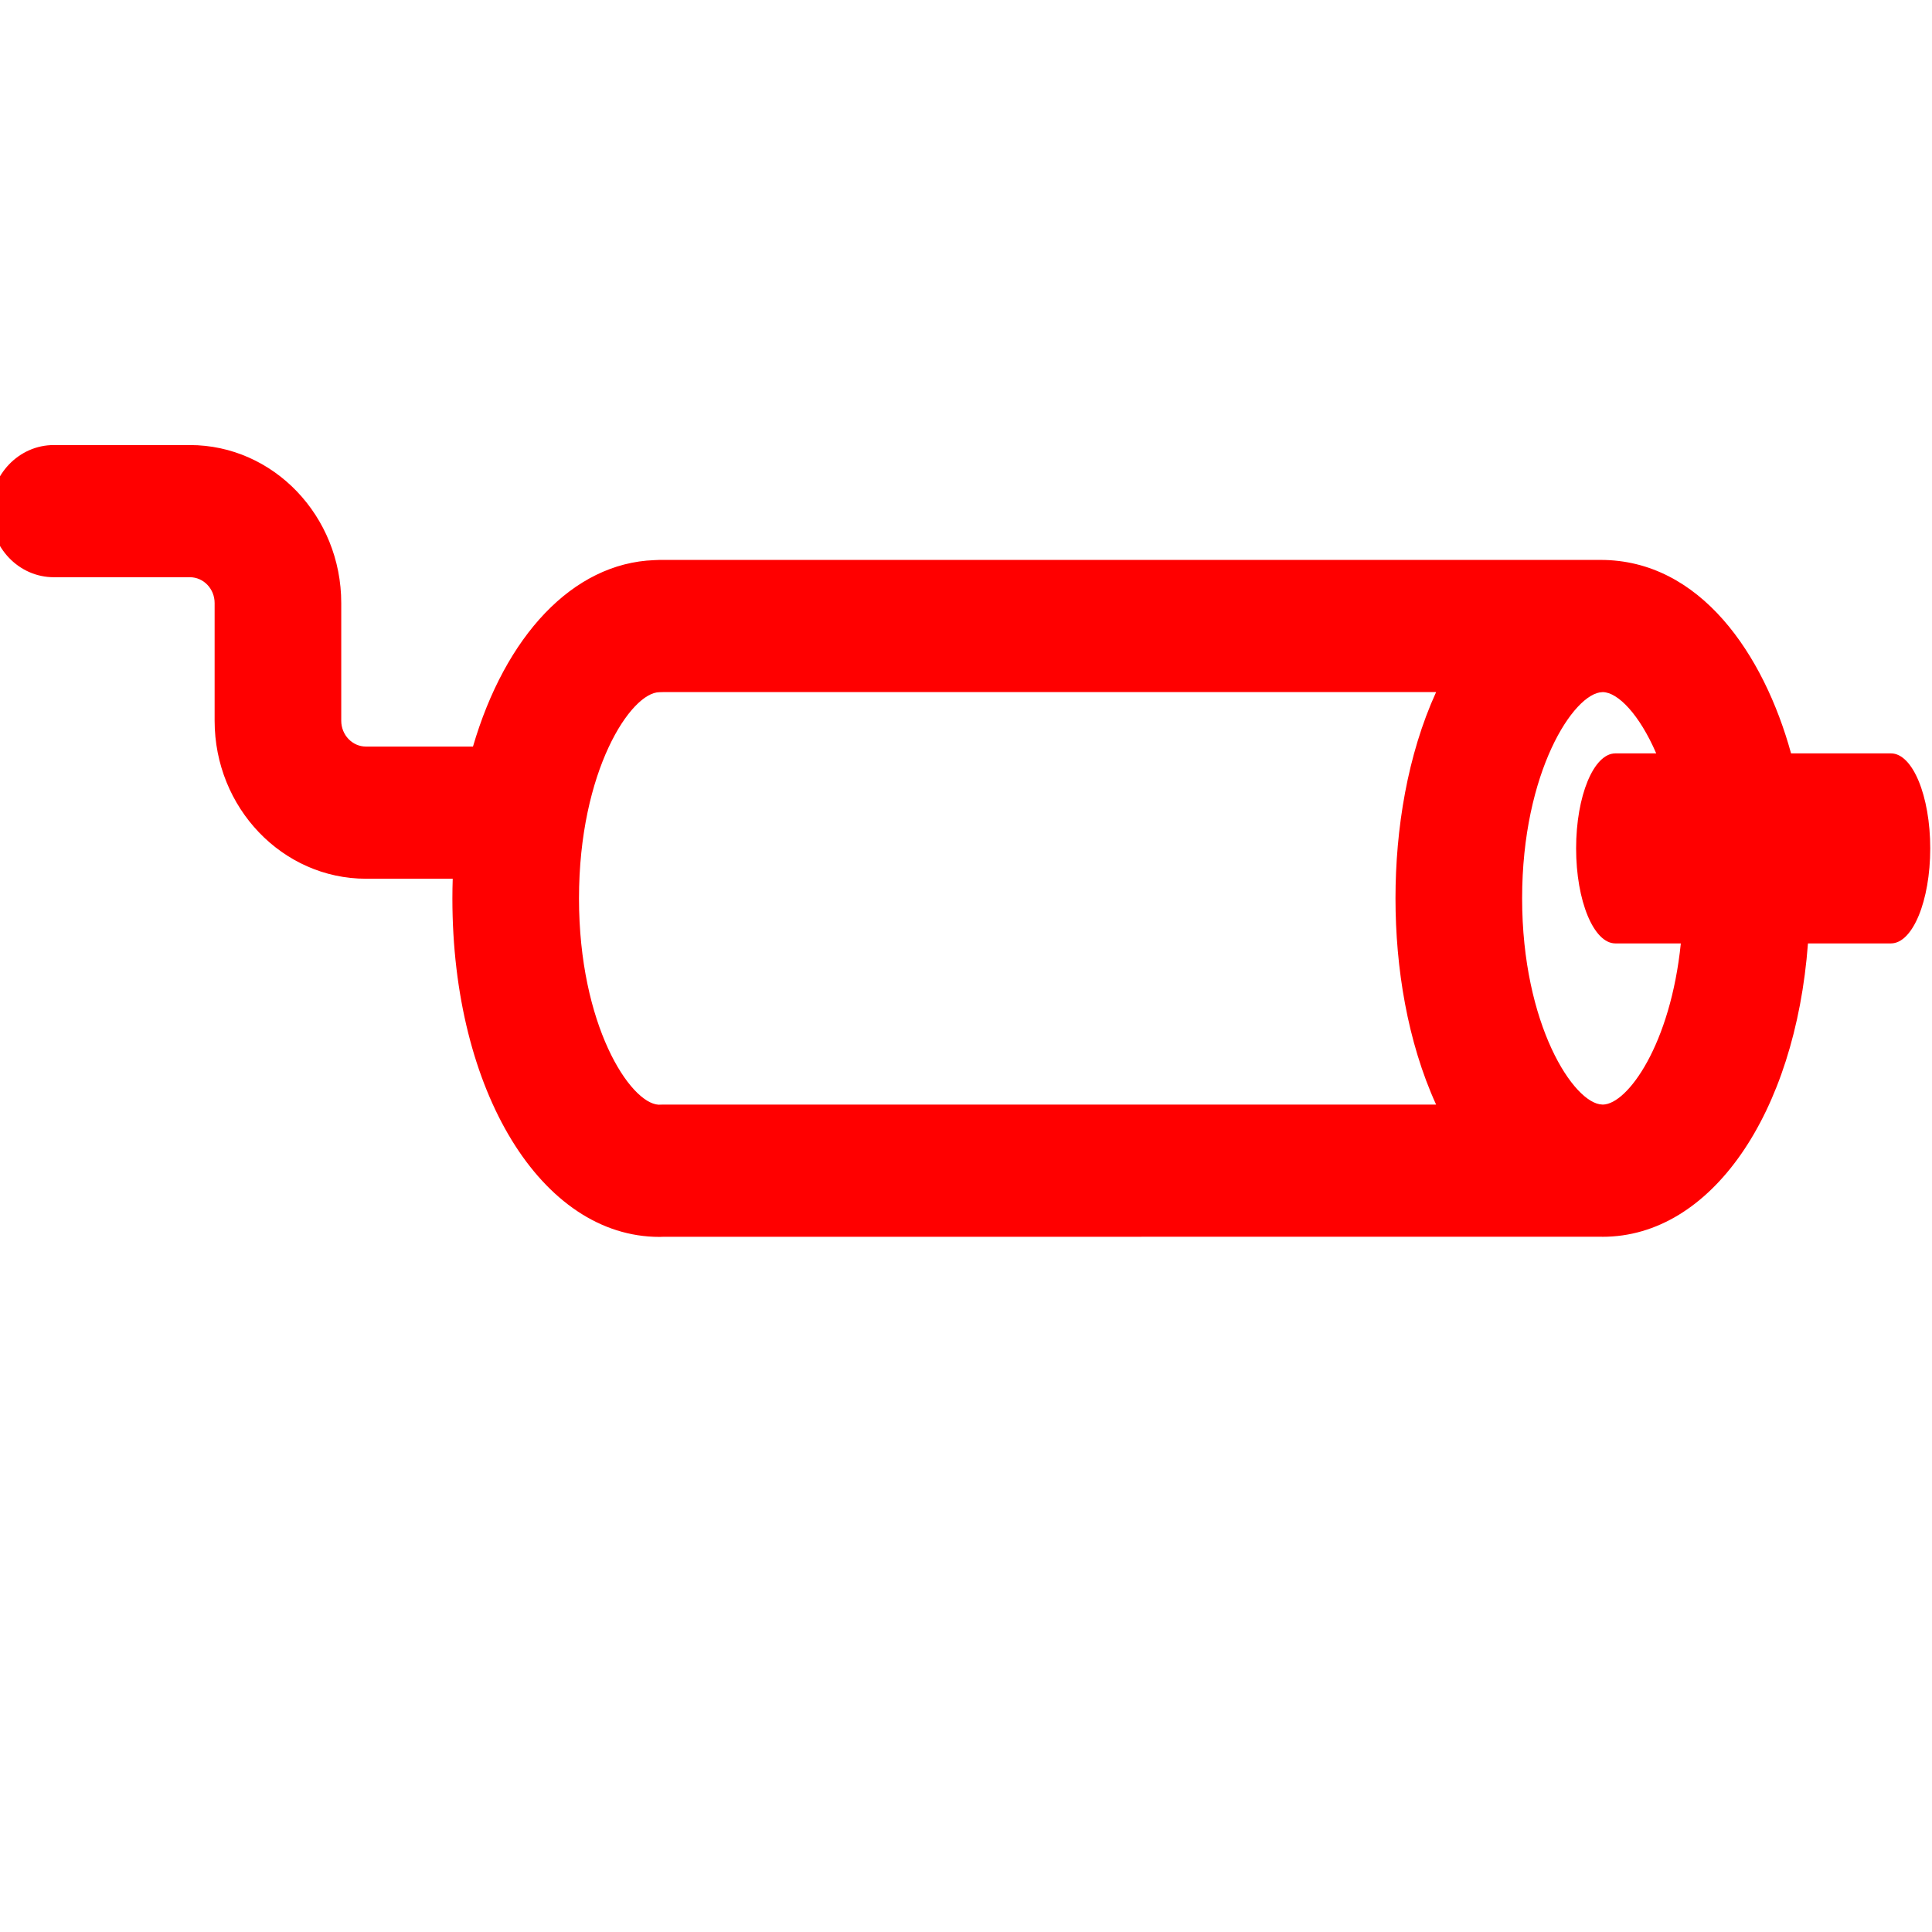 <?xml version="1.0" encoding="UTF-8" standalone="no"?>
<!-- Uploaded to: SVG Repo, www.svgrepo.com, Generator: SVG Repo Mixer Tools -->

<svg
   fill="#000000"
   height="200"
   width="200"
   version="1.1"
   id="Layer_1"
   viewBox="0 0 128 128"
   xml:space="preserve"
   xmlns="http://www.w3.org/2000/svg"
   xmlns:svg="http://www.w3.org/2000/svg"><defs
   id="defs2062" />
<g
   id="g2057"
   transform="matrix(0.251,0,0,0.262,-0.629,-11.355)"
   style="fill:#ff0000">
	<g
   id="g2055"
   style="fill:#ff0000">
		<path
   d="m 501.637,233.85 h -26.371 c -7.172,-24.956 -23.903,-48.923 -50.277,-48.923 H 176.578 c -0.456,0 -0.907,0.019 -1.354,0.055 -21.617,0.743 -39.369,19.285 -47.875,47.144 H 99.108 c -3.601,0 -6.529,-2.929 -6.529,-6.529 v -29.763 c 0,-22.029 -17.922,-39.951 -39.951,-39.951 H 16.711 C 7.482,155.882 0,163.364 0,172.593 c 0,9.229 7.482,16.711 16.711,16.711 h 35.917 c 3.601,0 6.529,2.929 6.529,6.529 v 29.763 c 0,22.029 17.922,39.951 39.951,39.951 h 22.896 c -0.055,1.65 -0.089,3.311 -0.089,4.991 0,48.789 23.5,85.58 54.663,85.58 0.367,0 0.731,-0.011 1.112,-0.03 2.47,0 246.274,0.006 247.529,-0.011 0.1,10e-4 0.199,0.011 0.3,0.011 28.683,0 50.859,-31.18 54.208,-74.186 h 21.91 c 5.723,0 10.363,-10.757 10.363,-24.026 0,-13.268 -4.64,-24.026 -10.363,-24.026 z M 381.575,322.664 H 177.252 v 0.001 c -0.162,0 -0.323,0.002 -0.485,0.007 -0.141,0.003 -0.283,0.01 -0.429,0.017 -7.539,-0.411 -21.004,-20.135 -21.004,-52.152 0,-32.356 13.753,-52.159 21.242,-52.159 0.344,0 0.686,-0.01 1.025,-0.031 h 203.974 c -7.581,15.923 -10.723,34.662 -10.723,52.159 0,17.468 3.132,36.216 10.723,52.158 z m 44.008,-0.004 c -0.06,-0.002 -0.118,-0.012 -0.178,-0.013 -7.45,-0.186 -21.129,-20.122 -21.129,-52.14 0,-32.018 13.679,-51.955 21.129,-52.14 0.062,-10e-4 0.123,-0.011 0.185,-0.013 3.952,0.065 9.609,5.579 14.083,15.496 h -10.782 c -5.723,0 -10.363,10.757 -10.363,24.026 0,13.268 4.639,24.026 10.363,24.026 h 17.276 c -2.7,25.464 -14.01,40.66 -20.584,40.758 z"
   id="path2053"
   style="fill:#ff0000" />
	</g>
</g>
</svg>
